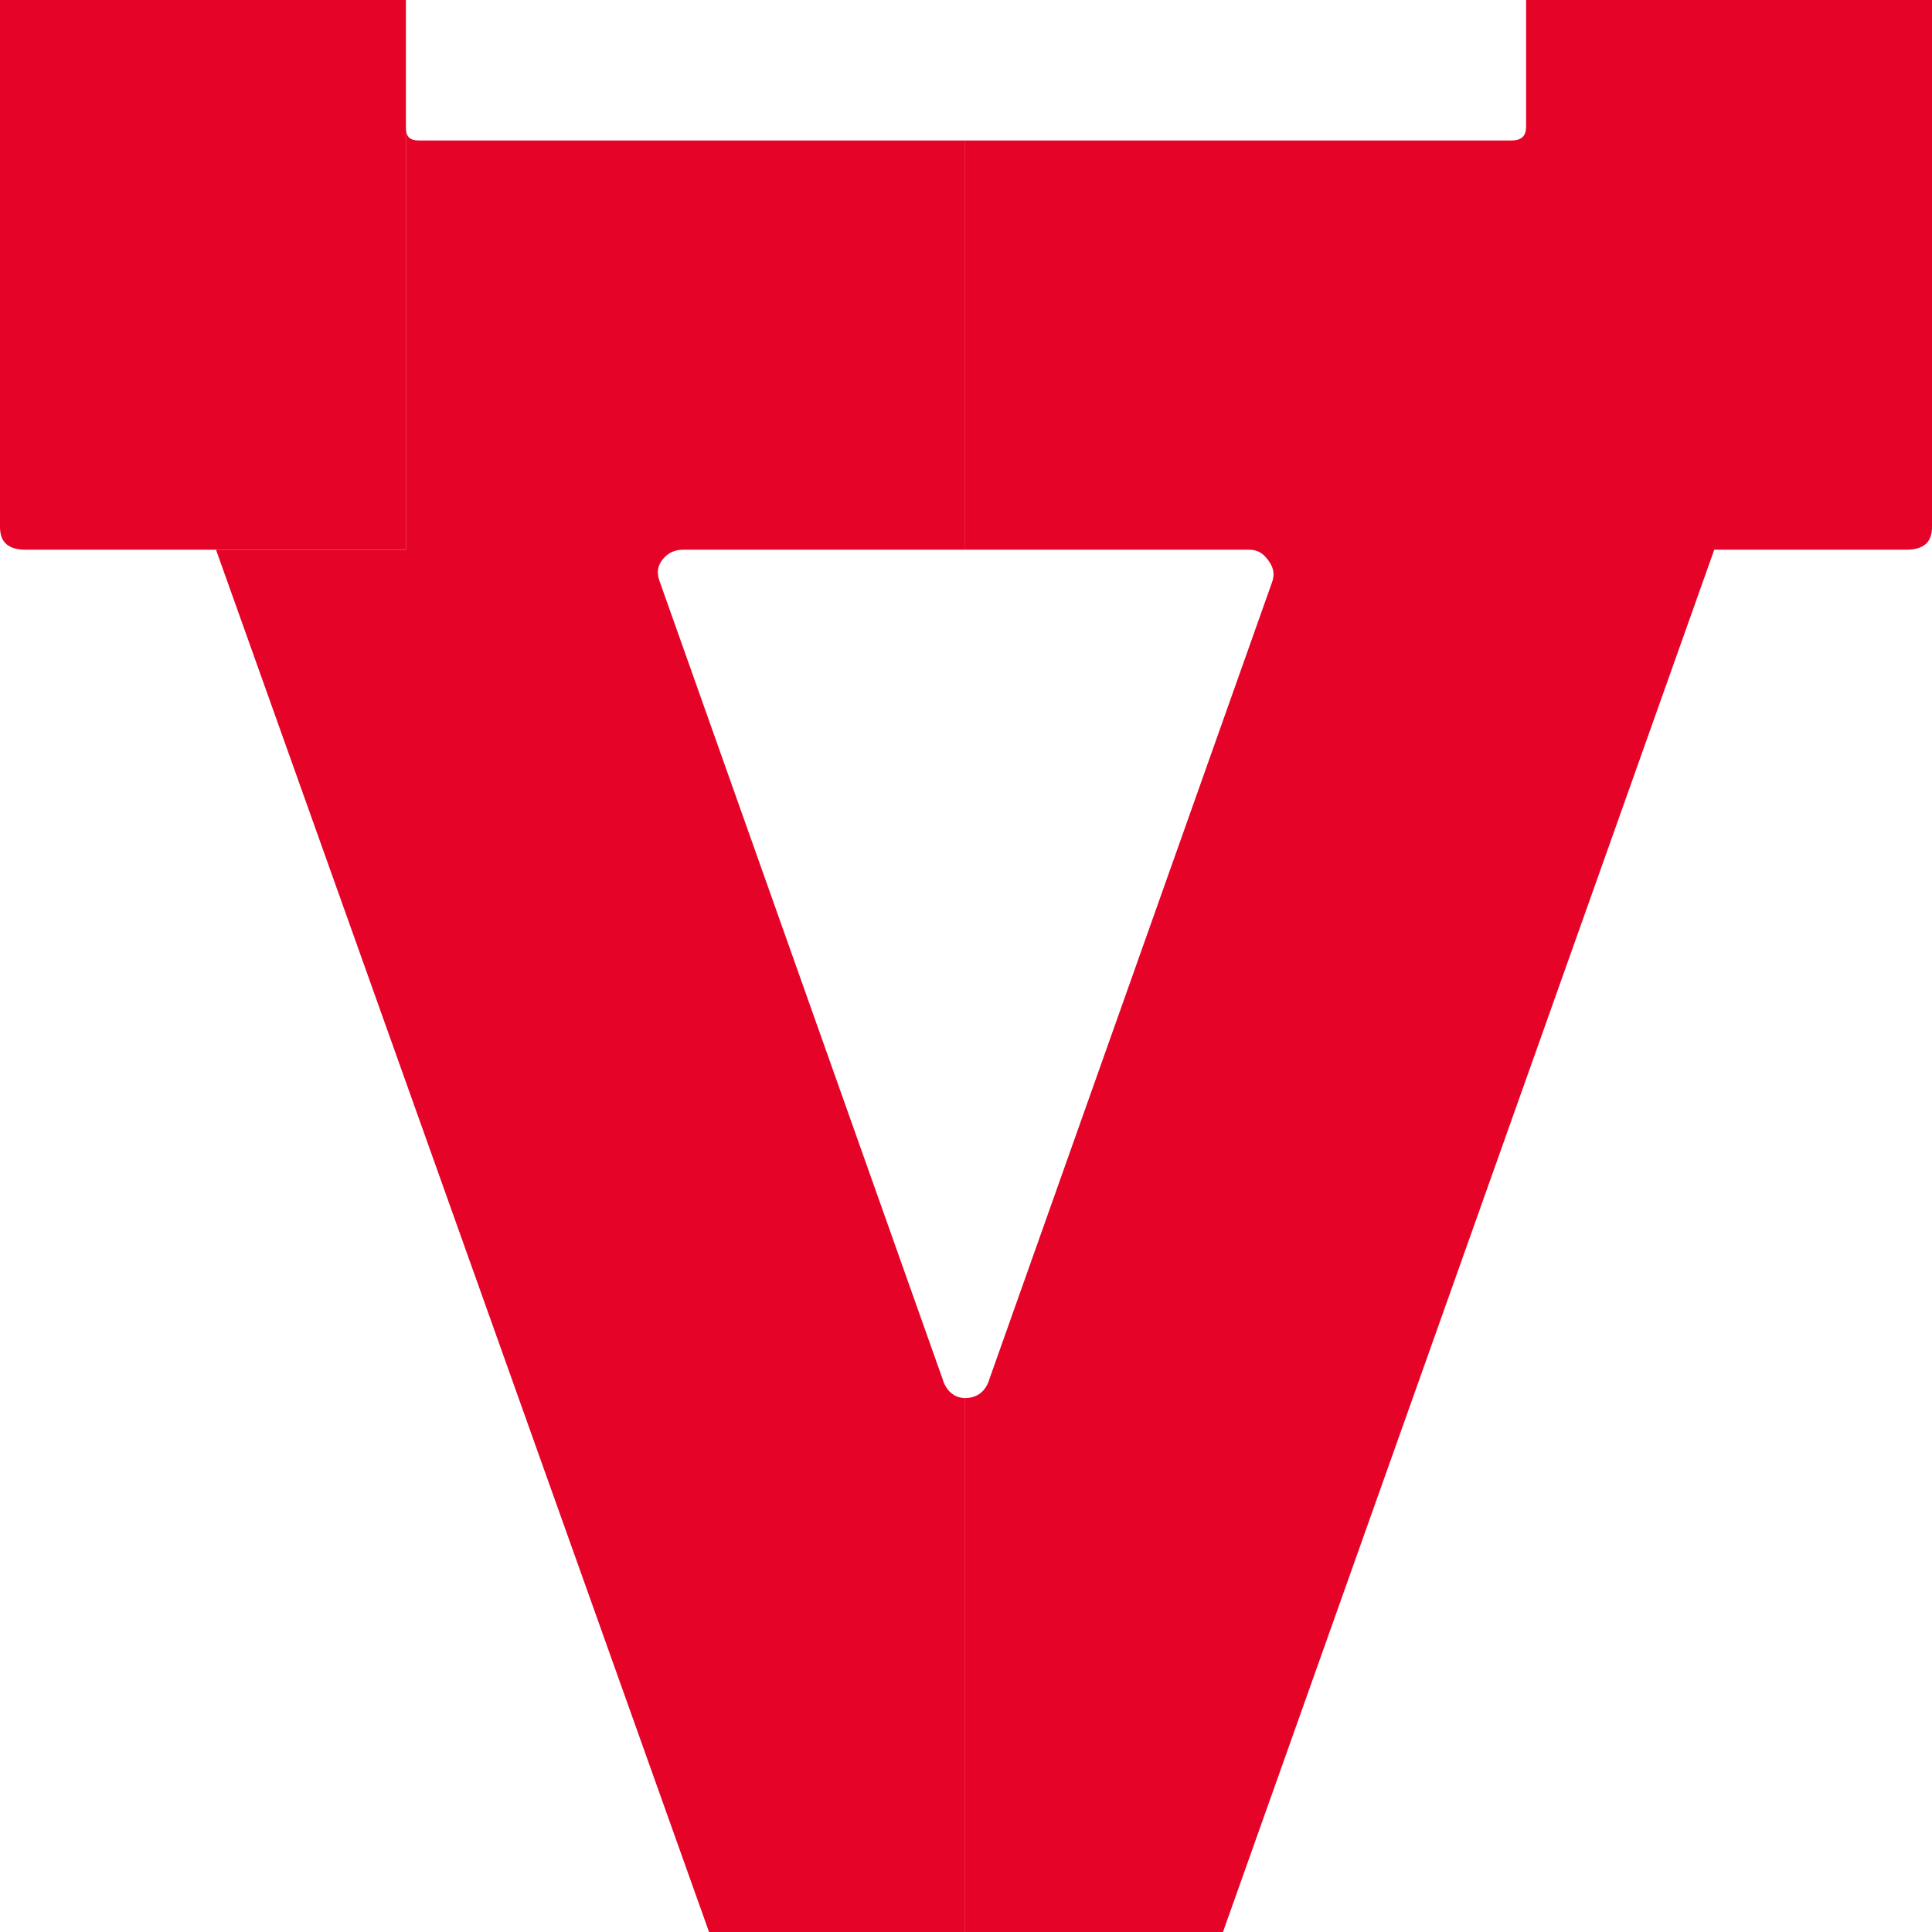 <svg width="546" height="546" viewBox="0 0 546 546" fill="none" xmlns="http://www.w3.org/2000/svg">
<path fill-rule="evenodd" clip-rule="evenodd" d="M61.05 155.362H114.714V35.738V0H0V148.909C0 153.376 2.462 155.362 7.385 155.362H61.05Z" fill="#E50328"/>
<path fill-rule="evenodd" clip-rule="evenodd" d="M118.653 39.709H272.754V155.362H192.996C190.534 155.362 188.564 156.355 187.087 158.34C185.61 160.326 185.61 162.311 186.595 164.793L266.353 389.645C267.337 393.12 269.8 395.105 272.754 395.105V546H200.38L61.05 155.362H114.714V35.738C114.714 38.716 115.699 39.709 118.653 39.709Z" fill="#E50328"/>
<path d="M272.754 546H345.619L484.459 155.362H538.616C543.537 155.362 546 153.376 546 148.909V0H431.286V35.738C431.286 38.716 429.808 39.709 426.854 39.709H272.754V155.362H353.005C355.466 155.362 356.944 156.355 358.42 158.34C359.898 160.326 360.389 162.311 359.405 164.793L279.647 389.645C278.663 393.12 276.2 395.105 272.754 395.105V546Z" fill="#E50328"/>
</svg>

